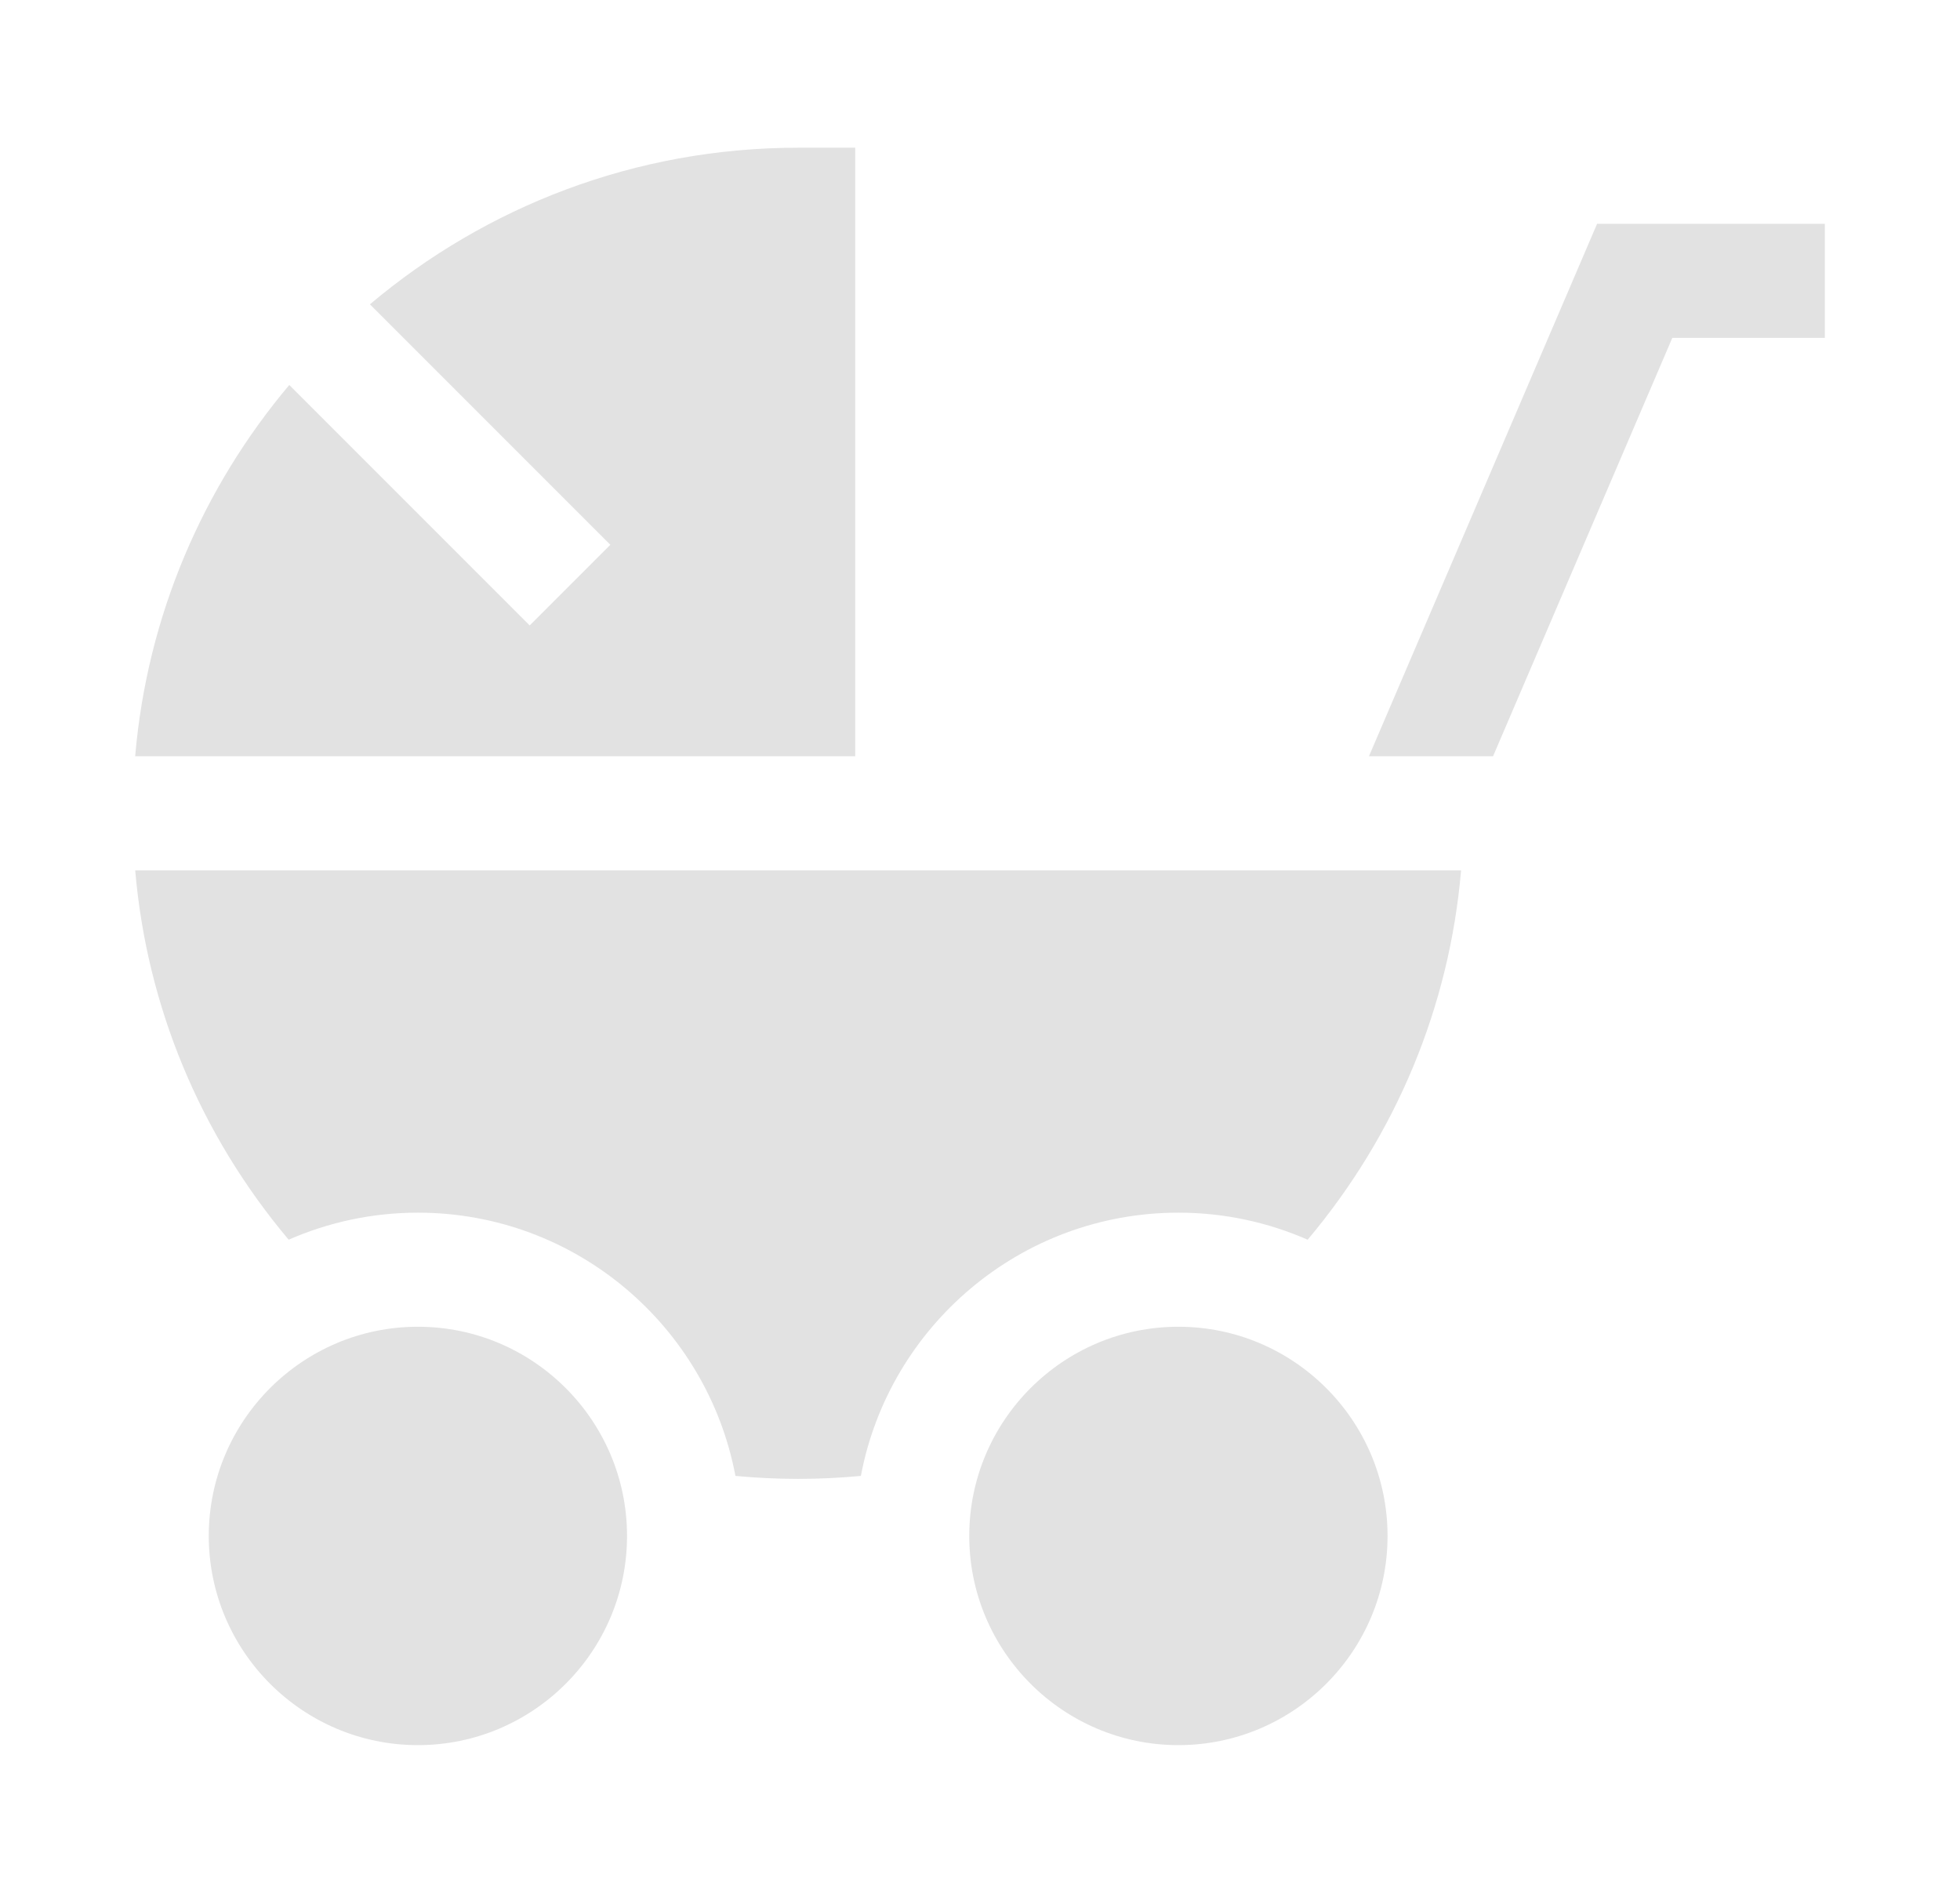 <svg width="58" height="56" viewBox="0 0 58 56" fill="none" xmlns="http://www.w3.org/2000/svg">
<g filter="url(#filter0_d_4_24)">
<path d="M23.619 4.37C18.796 4.37 14.374 6.114 10.947 9.003L18.061 16.117L15.674 18.504L8.56 11.39C6.012 14.413 4.355 18.21 4 22.374H25.307V4.37H23.619Z" fill="#E2E2E2"/>
<path d="M47.261 6.621L40.51 22.374H44.182L49.487 9.996H54V6.621H47.261Z" fill="#E2E2E2"/>
<path d="M12.367 39.252C8.954 39.252 6.178 42.029 6.178 45.441C6.178 48.853 8.954 51.63 12.367 51.63C15.779 51.63 18.555 48.853 18.555 45.441C18.555 42.029 15.779 39.252 12.367 39.252Z" fill="#E2E2E2"/>
<path d="M34.871 39.252C31.459 39.252 28.682 42.029 28.682 45.441C28.682 48.853 31.459 51.63 34.871 51.63C38.284 51.63 41.06 48.853 41.06 45.441C41.06 42.029 38.284 39.252 34.871 39.252Z" fill="#E2E2E2"/>
<path d="M4.001 25.75C4.346 29.774 5.919 33.561 8.542 36.677C9.714 36.164 11.007 35.877 12.367 35.877C17.034 35.877 20.928 39.237 21.763 43.665C22.377 43.723 22.996 43.753 23.619 43.753C24.242 43.753 24.861 43.723 25.475 43.665C26.31 39.237 30.204 35.877 34.871 35.877C36.231 35.877 37.524 36.164 38.696 36.677C41.319 33.561 42.892 29.774 43.236 25.75H4.001Z" fill="#E2E2E2"/>
</g>
<defs>
<filter id="filter0_d_4_24" x="0" y="-1" width="58" height="58" filterUnits="userSpaceOnUse" color-interpolation-filters="sRGB">
<feFlood flood-opacity="0" result="BackgroundImageFix"/>
<feColorMatrix in="SourceAlpha" type="matrix" values="0 0 0 0 0 0 0 0 0 0 0 0 0 0 0 0 0 0 127 0" result="hardAlpha"/>
<feOffset/>
<feGaussianBlur stdDeviation="2"/>
<feComposite in2="hardAlpha" operator="out"/>
<feColorMatrix type="matrix" values="0 0 0 0 0 0 0 0 0 0 0 0 0 0 0 0 0 0 0.5 0"/>
<feBlend mode="normal" in2="BackgroundImageFix" result="effect1_dropShadow_4_24"/>
<feBlend mode="normal" in="SourceGraphic" in2="effect1_dropShadow_4_24" result="shape"/>
</filter>
</defs>
</svg>
